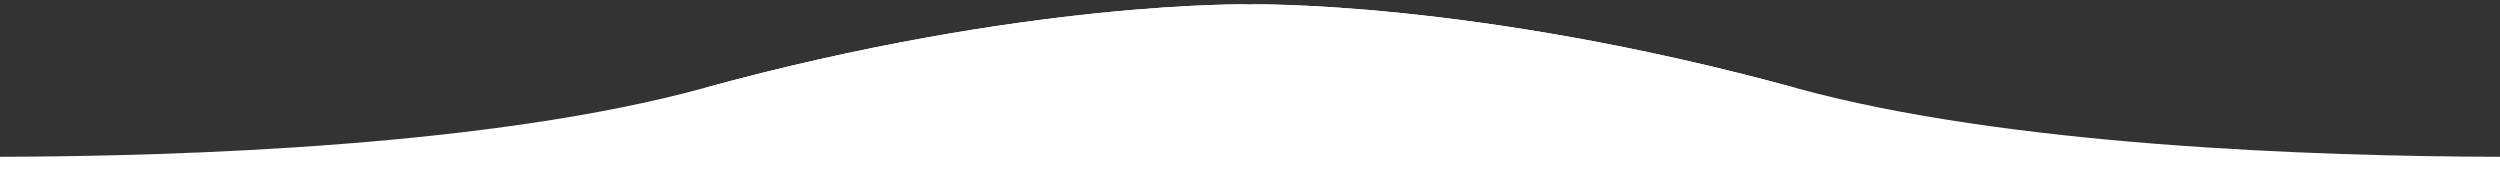 <?xml version="1.0" encoding="utf-8"?>
<!-- Generator: Adobe Illustrator 18.0.0, SVG Export Plug-In . SVG Version: 6.00 Build 0)  -->
<!DOCTYPE svg PUBLIC "-//W3C//DTD SVG 1.1//EN" "http://www.w3.org/Graphics/SVG/1.1/DTD/svg11.dtd">
<svg version="1.1" id="Layer_1" xmlns:sketch="http://www.bohemiancoding.com/sketch/ns"
	 xmlns="http://www.w3.org/2000/svg" xmlns:xlink="http://www.w3.org/1999/xlink" x="0px" y="0px" width="2296px" height="180px"
	 viewBox="0 0 2296 180" enable-background="new 0 0 2296 180" xml:space="preserve">
<rect x="0" y="0" width="2296" height="180" fill="#333333" stroke="none"/>
<title>Artboard 2</title>
<desc>Created with Sketch.</desc>
<g sketch:type="MSPage">
	<g sketch:type="MSArtboardGroup">
		<g sketch:type="MSLayerGroup">
			<path sketch:type="MSShapeGroup" fill="#FFFFFF" d="M0.2,144c171.9-0.4,452.7-10.2,645.8-63C942-0.1,1148,4,1148,4v177H0.7
				C0.7,181-91.3,144.2,0.2,144z"/>
			<path sketch:type="MSShapeGroup" fill="#FFFFFF" d="M646,81C942-0.1,1148,4,1148,4"/>
		</g>
		<g sketch:type="MSLayerGroup">
			<path sketch:type="MSShapeGroup" fill="#FFFFFF" d="M2295.8,144c-171.9-0.4-452.7-10.2-645.8-63C1354-0.1,1148,4,1148,4v177
				h1147.3C2295.3,181,2387.3,144.2,2295.8,144z"/>
			<path sketch:type="MSShapeGroup" fill="#FFFFFF" d="M1650,81C1354-0.1,1148,4,1148,4"/>
		</g>
	</g>
</g>
</svg>
